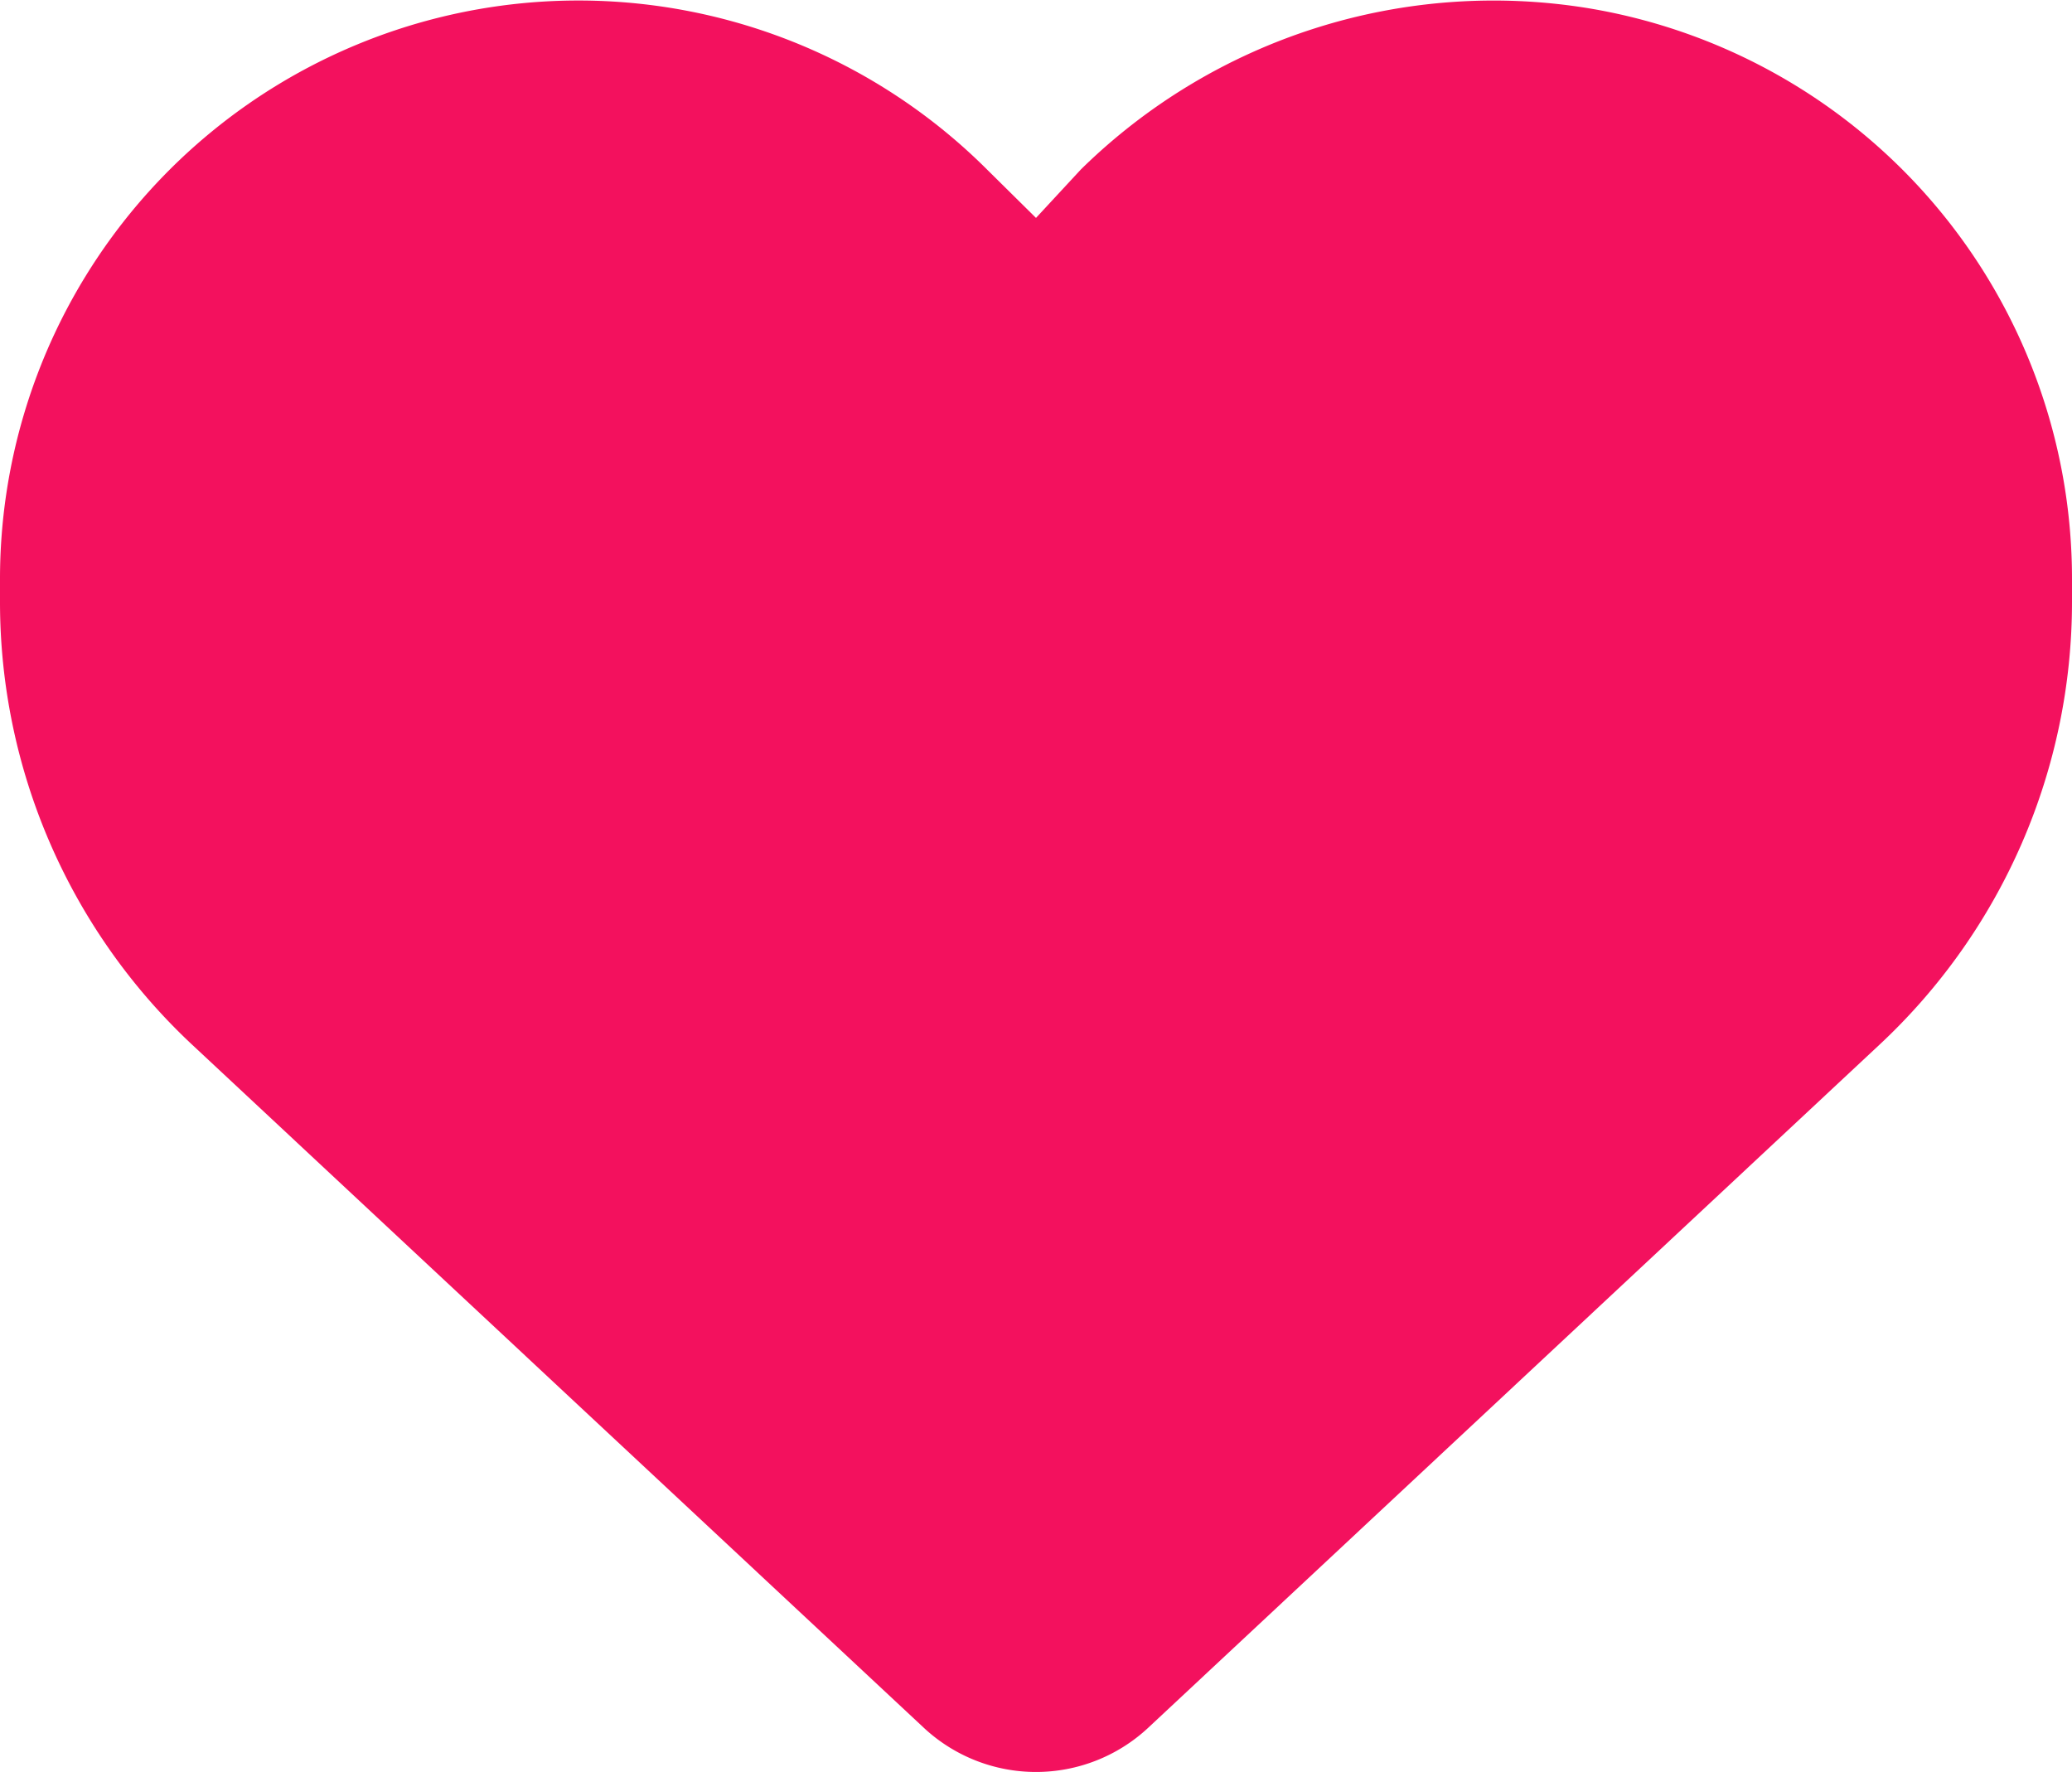 <svg xmlns="http://www.w3.org/2000/svg" width="18" height="15.393" viewBox="0 0 18 15.393">
  <path id="heart-solid"
    d="M0,47.382v-.2a5.025,5.025,0,0,1,8.578-3.554L9,44.045l.39-.421a5.114,5.114,0,0,1,4.412-1.4A5.024,5.024,0,0,1,18,47.178v.2a5.259,5.259,0,0,1-1.673,3.85L9.974,57.162a1.429,1.429,0,0,1-1.948,0L1.673,51.231A5.264,5.264,0,0,1,0,47.382Z"
    transform="translate(0 -42.152)" fill="#f3115e" />
</svg>